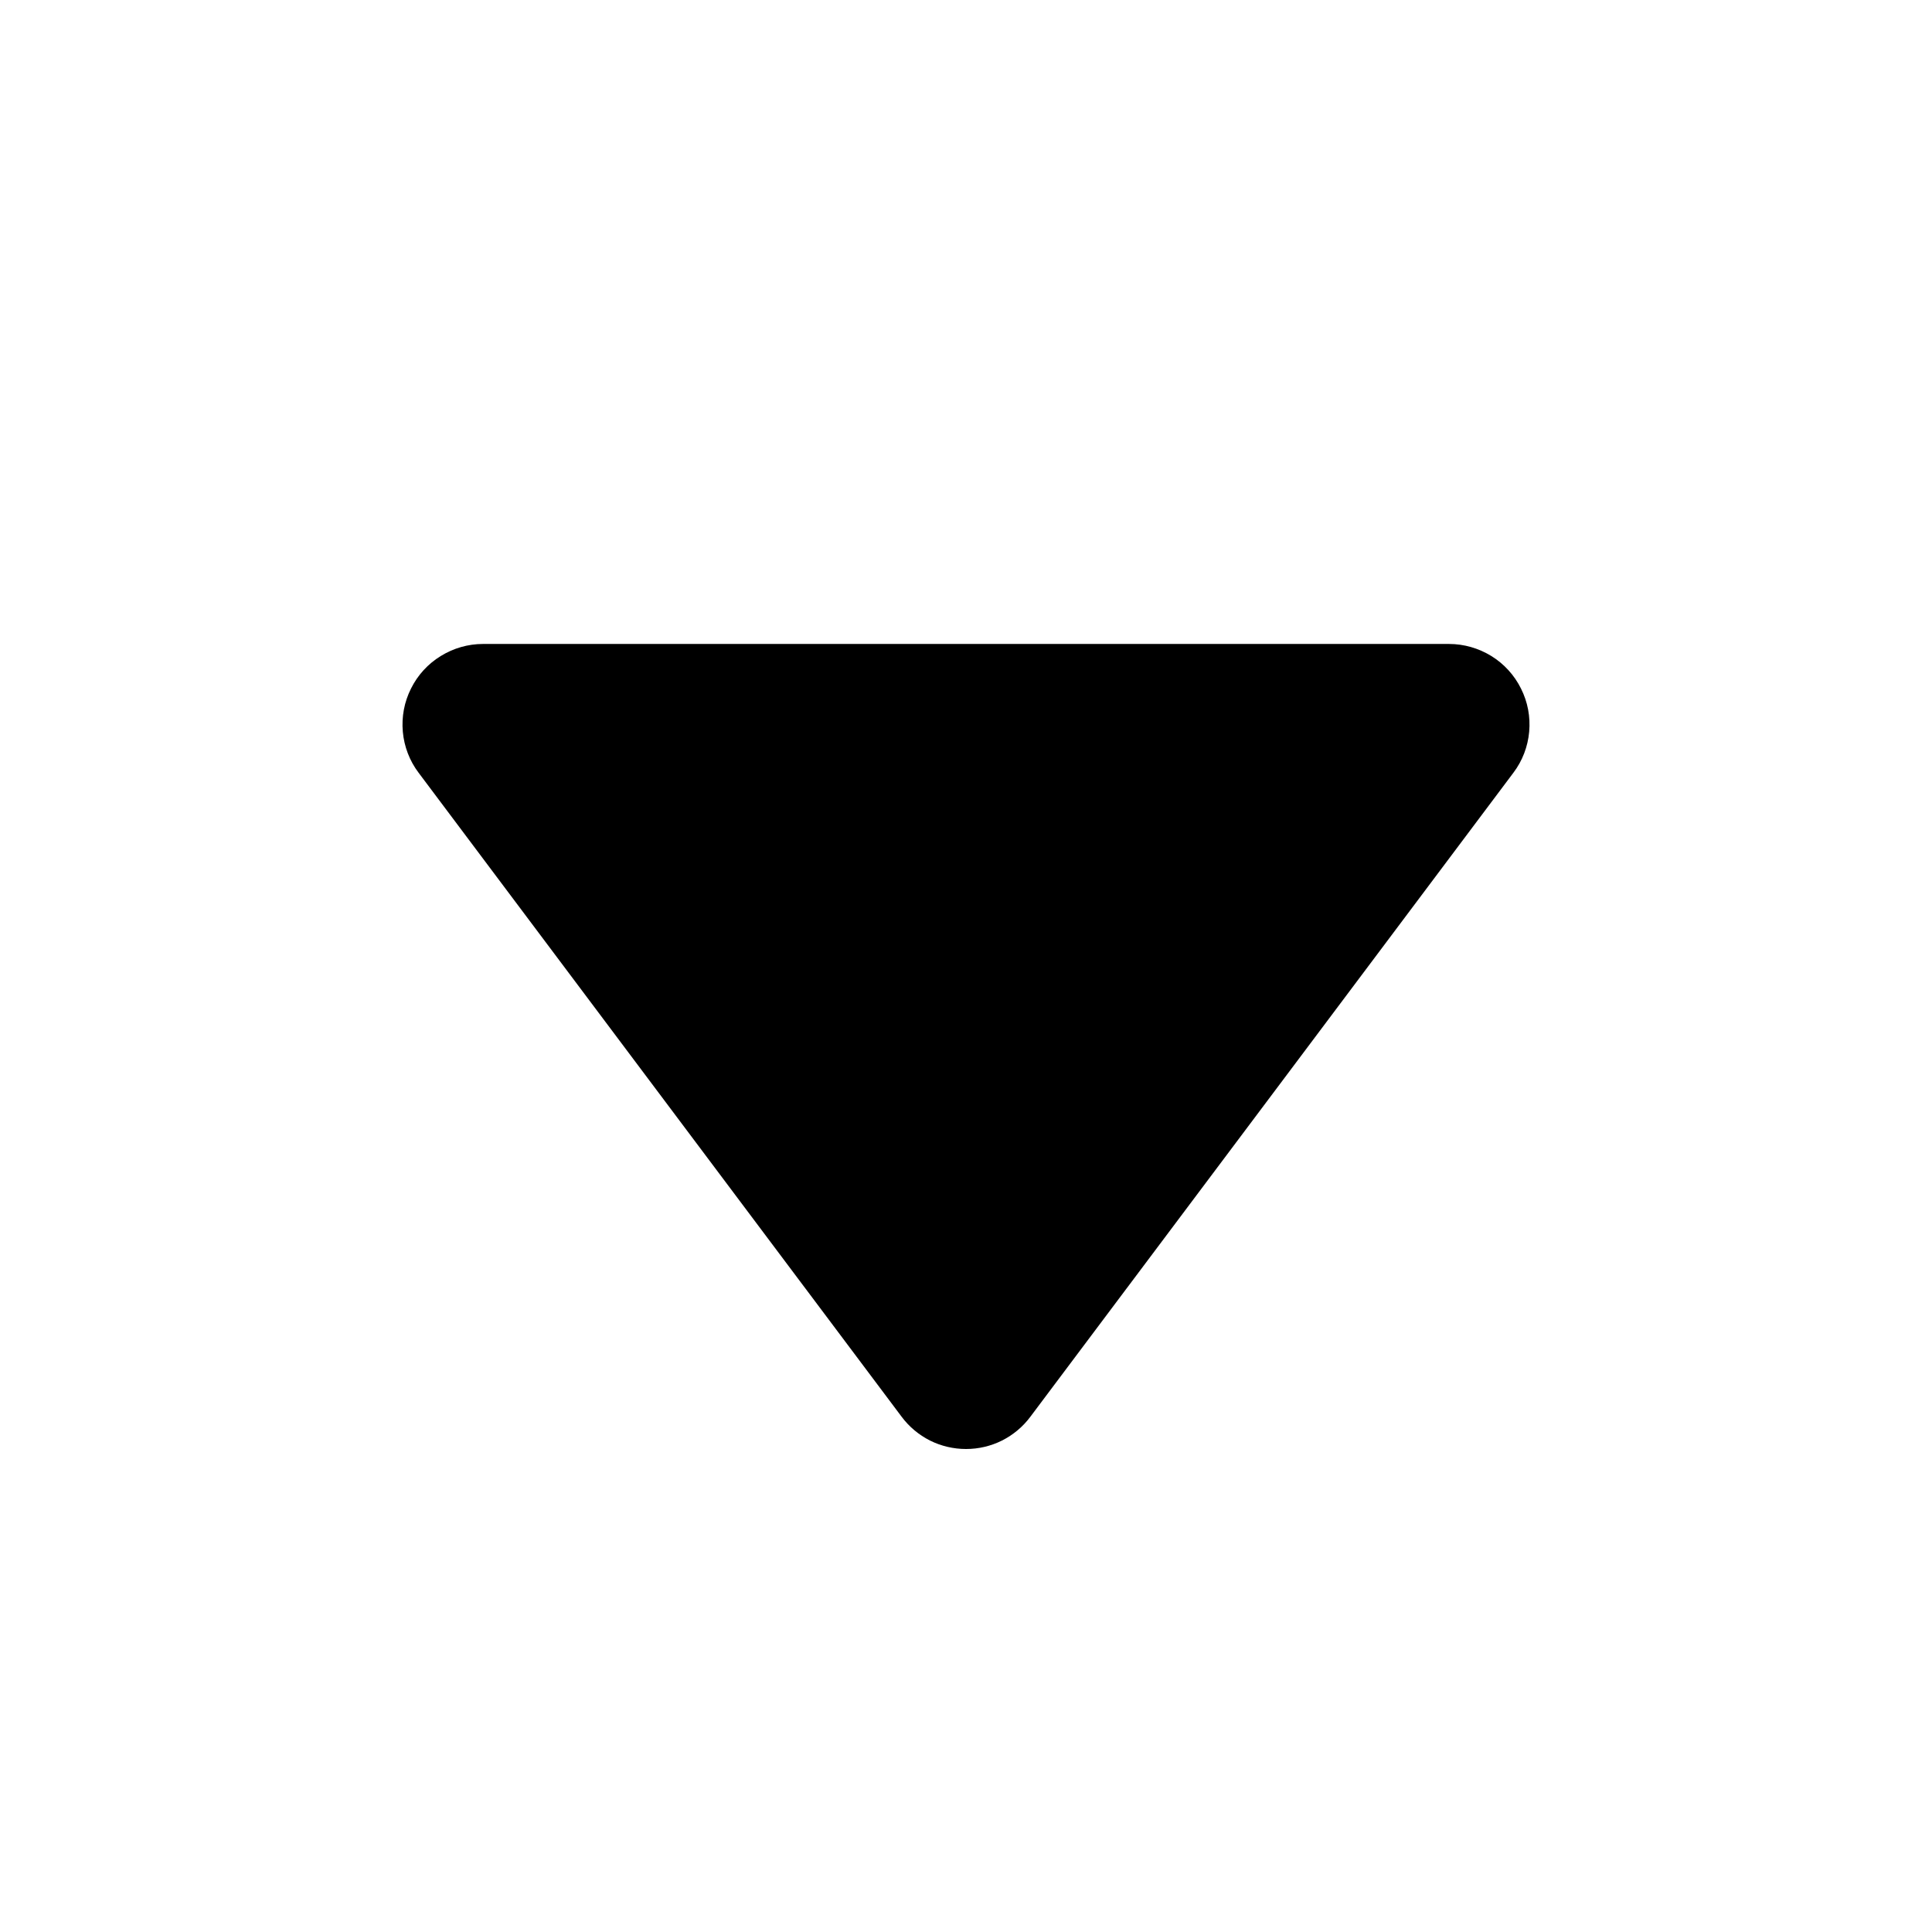 <svg width="16" height="16" viewBox="0 0 16 16" fill="none" xmlns="http://www.w3.org/2000/svg">
<path d="M4 5.333C3.876 5.333 3.755 5.368 3.65 5.433C3.544 5.498 3.459 5.591 3.404 5.702C3.348 5.813 3.325 5.936 3.336 6.06C3.347 6.183 3.392 6.301 3.467 6.4L7.467 11.733C7.529 11.816 7.609 11.883 7.702 11.93C7.794 11.976 7.897 12 8 12C8.104 12 8.206 11.976 8.298 11.93C8.391 11.883 8.471 11.816 8.533 11.733L12.533 6.4C12.608 6.301 12.653 6.183 12.664 6.06C12.675 5.936 12.652 5.813 12.596 5.702C12.541 5.591 12.456 5.498 12.351 5.433C12.245 5.368 12.124 5.333 12 5.333H4Z" fill="black"/>
</svg>
